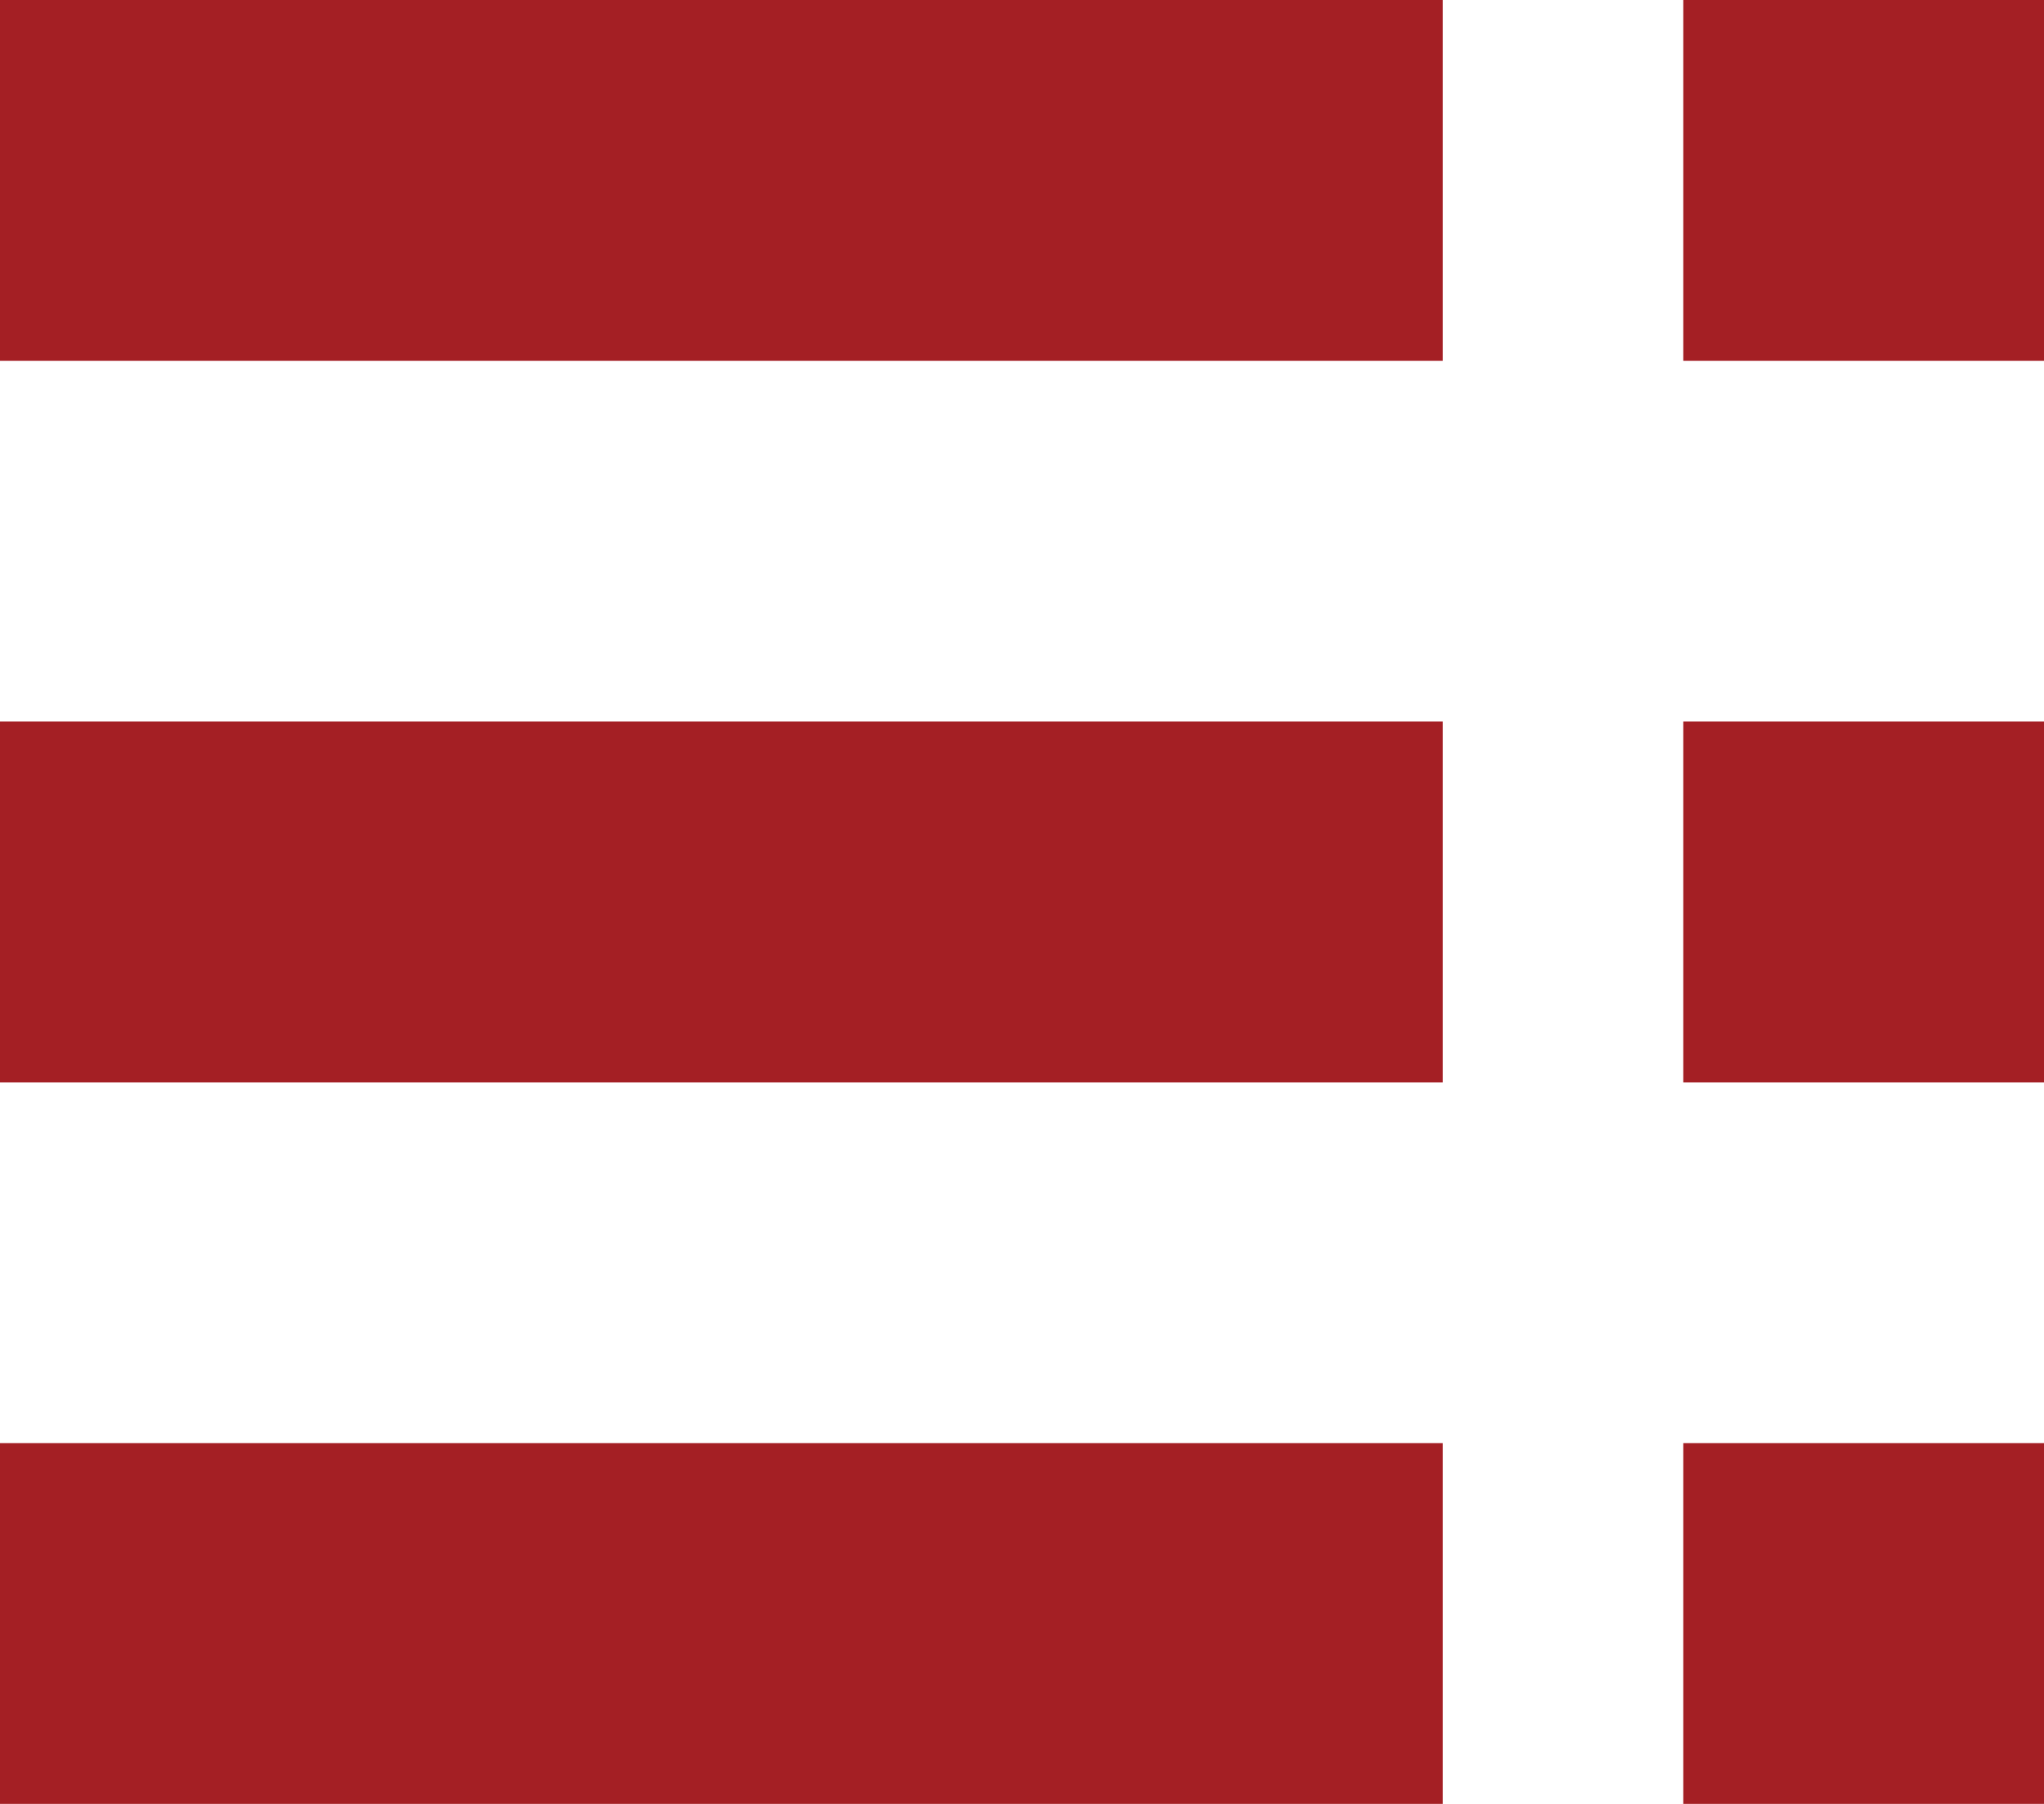 <svg id="レイヤー_1" data-name="レイヤー 1" xmlns="http://www.w3.org/2000/svg" viewBox="0 0 17 15"><defs><style>.cls-1{fill:#a41f24;}</style></defs><rect class="cls-1" width="12" height="3"/><rect class="cls-1" y="6" width="12" height="3"/><rect class="cls-1" y="12" width="12" height="3"/><rect class="cls-1" x="14" width="3" height="3"/><rect class="cls-1" x="14" y="6" width="3" height="3"/><rect class="cls-1" x="14" y="12" width="3" height="3"/></svg>
